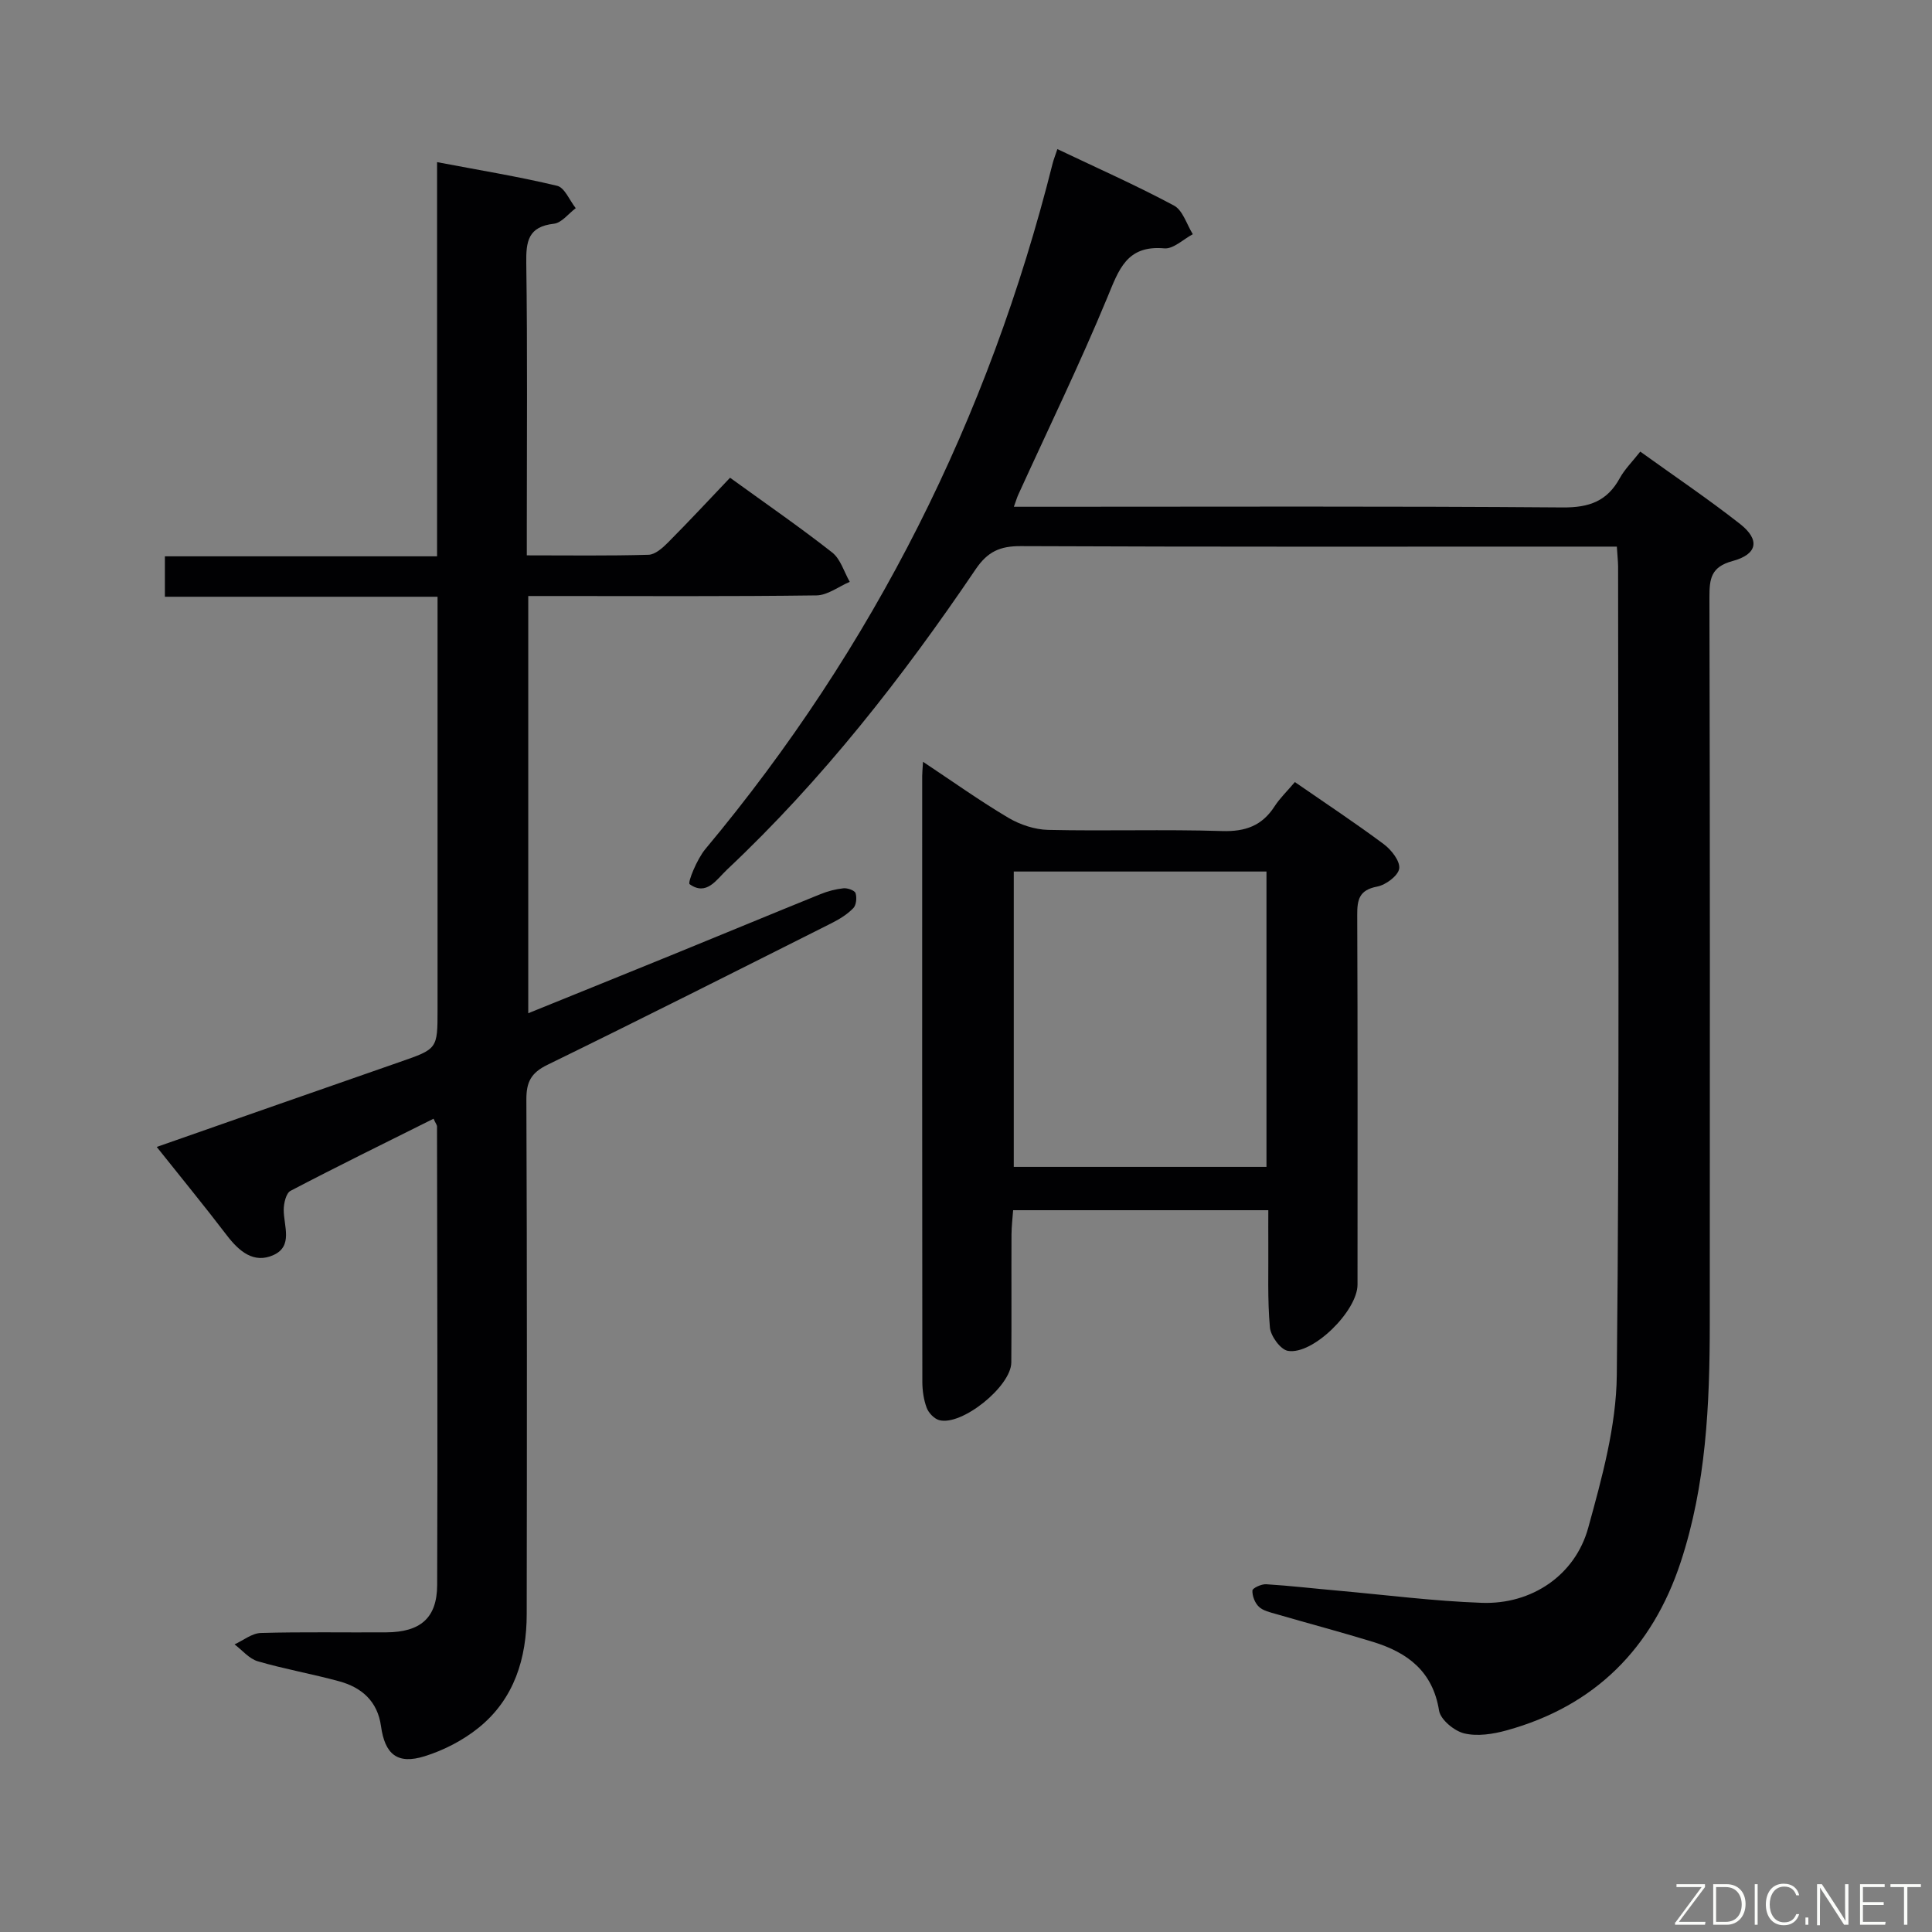 <svg enable-background="new 0 0 400 400" viewBox="0 0 400 400" xmlns="http://www.w3.org/2000/svg"><rect x="0" y="0" width="400" height="400" fill="#808080" stroke="none"/><path d="m334.75 113.17c-2.49 0-4.47 0-6.44 0-39 0-78 .07-116.99-.1-4.28-.02-6.85 1.14-9.32 4.79-15.15 22.38-31.74 43.62-51.49 62.2-2.15 2.02-4.21 5.52-7.73 3-.46-.33 1.53-5.2 3.24-7.25 34.92-41.8 58.67-89.22 71.92-141.98.2-.79.51-1.55.98-2.96 8.21 3.91 16.33 7.51 24.14 11.69 1.83.98 2.63 3.9 3.9 5.93-1.97 1.04-4.03 3.1-5.9 2.93-7.81-.7-9.42 4.42-11.81 10.2-5.71 13.79-12.25 27.24-18.44 40.83-.26.57-.43 1.18-.9 2.47h5.68c36 0 72-.14 107.99.14 5.46.04 9.16-1.3 11.77-6.05 1.02-1.86 2.6-3.41 4.25-5.51 7 5.04 14.02 9.77 20.66 14.98 4.18 3.28 3.63 6.28-1.56 7.68-4.44 1.2-4.79 3.63-4.78 7.49.12 50.16.1 100.33.07 150.49-.01 16.66-.75 33.3-6.02 49.28-5.87 17.82-17.74 29.78-36.02 34.83-2.82.78-6.06 1.29-8.8.63-2.07-.5-4.91-2.85-5.21-4.73-1.3-8.13-6.53-12.01-13.63-14.2-6.66-2.05-13.41-3.83-20.1-5.78-1.25-.36-2.69-.67-3.57-1.51-.83-.78-1.39-2.24-1.34-3.36.02-.5 1.87-1.36 2.84-1.3 4.97.31 9.92.89 14.89 1.33 9.93.89 19.85 2.17 29.8 2.52 10.27.36 19.28-5.69 21.99-15.52 2.84-10.32 5.81-21.04 5.92-31.62.58-55.82.27-111.66.27-167.49-.02-1.11-.15-2.25-.26-4.05z" fill="#010103"/><path d="m89.76 231.62c-10.04 5.01-19.89 9.84-29.61 14.93-.93.49-1.41 2.59-1.41 3.94 0 3.35 1.98 7.49-2.11 9.35-4.07 1.85-7.13-.76-9.67-4.08-4.62-6.06-9.46-11.95-14.51-18.3 17.12-5.99 33.69-11.81 50.27-17.57 7.85-2.73 7.87-2.68 7.87-10.83 0-26.33 0-52.65 0-78.98 0-1.97 0-3.94 0-6.53-19.03 0-37.59 0-56.45 0 0-3.05 0-5.47 0-8.37h56.35c0-27.21 0-53.95 0-81.61 8.78 1.67 16.89 2.99 24.86 4.9 1.56.37 2.58 3.03 3.85 4.63-1.5 1.12-2.91 3.04-4.52 3.22-5.34.61-5.79 3.64-5.72 8.18.26 18.16.11 36.32.11 54.49v5.99c8.66 0 16.94.12 25.2-.12 1.37-.04 2.91-1.41 4.01-2.52 4.33-4.35 8.51-8.85 12.87-13.43 7.51 5.44 14.49 10.25 21.15 15.48 1.73 1.36 2.45 4.01 3.63 6.07-2.29.98-4.58 2.78-6.88 2.81-17.99.24-35.99.13-53.99.13-1.8 0-3.59 0-5.69 0v86.38c10.01-4.06 19.82-8.02 29.61-12.01 10.3-4.2 20.58-8.47 30.89-12.65 1.51-.61 3.15-1.04 4.76-1.21.84-.08 2.31.43 2.5 1 .3.93.16 2.48-.47 3.12-1.23 1.27-2.83 2.26-4.43 3.07-19.6 9.85-39.19 19.74-58.91 29.37-3.38 1.65-4.36 3.56-4.34 7.21.15 35.49.12 70.98.07 106.47-.01 9.19-2.57 17.58-9.93 23.54-3.24 2.62-7.22 4.68-11.2 5.92-5.64 1.76-8.23-.38-9.04-6.24-.71-5.1-3.95-7.98-8.6-9.26-5.6-1.54-11.34-2.53-16.91-4.16-1.79-.52-3.22-2.3-4.81-3.5 1.82-.83 3.61-2.31 5.45-2.36 8.66-.25 17.33-.07 25.99-.13 7.02-.05 10.48-2.94 10.51-9.79.12-31.66.01-63.31-.03-94.97 0-.26-.25-.55-.72-1.58z" fill="#010103"/><path d="m268.09 161.92c6.45 4.46 12.55 8.49 18.4 12.85 1.57 1.17 3.42 3.52 3.2 5.06-.21 1.48-2.78 3.39-4.57 3.73-3.73.71-4.14 2.7-4.12 5.92.11 25.5.06 50.99.06 76.49 0 5.41-9.25 14.61-14.42 13.71-1.53-.27-3.56-3.06-3.72-4.85-.52-5.79-.28-11.65-.33-17.48-.02-2.14 0-4.28 0-6.79-17.71 0-34.94 0-52.83 0-.11 1.56-.33 3.29-.34 5.03-.04 8.83.03 17.67-.04 26.5-.04 4.96-10.29 13.21-14.94 11.93-1.04-.29-2.19-1.5-2.58-2.55-.62-1.66-.89-3.55-.9-5.34-.05-41.83-.03-83.66-.03-125.49 0-.66.08-1.33.17-2.92 6.14 4.08 11.75 8.08 17.66 11.59 2.42 1.43 5.46 2.45 8.25 2.51 11.99.27 24-.14 35.99.24 4.84.15 8.29-1.09 10.89-5.12 1.07-1.66 2.53-3.05 4.2-5.02zm-58.2 18.52v61.15h52.32c0-20.57 0-40.81 0-61.15-17.64 0-34.89 0-52.32 0z" fill="#010103"/><g fill="#fbfcfa"><path d="m346.9 398 5.4-7.3h-5.2v-.6h5.9v.6l-5.4 7.2h5.5l-.1.6h-6.2v-.5z"/><path d="m354.7 390.1h2.8c2.3 0 3.9 1.6 3.9 4.1s-1.6 4.3-3.9 4.3h-2.8zm.6 7.8h2c2.2 0 3.3-1.6 3.3-3.6 0-1.8-1-3.6-3.3-3.6h-2z"/><path d="m363.9 390.1v8.4h-.6v-8.4h1.6z"/><path d="m372.5 396.3c-.4 1.3-1.4 2.3-3.2 2.3-2.4 0-3.7-1.9-3.7-4.3 0-2.3 1.2-4.3 3.7-4.3 1.8 0 2.9 1 3.2 2.4h-.6c-.4-1.1-1.1-1.8-2.5-1.8-2.1 0-3 1.9-3 3.7s.9 3.7 3 3.7c1.4 0 2.1-.7 2.5-1.7z"/><path d="m373.8 398.5v-1.5h.6v1.5z"/><path d="m376.2 398.5v-8.4h1c1.3 2 4.4 6.7 4.9 7.6-.1-1.2-.1-2.4-.1-3.8v-3.8h.7v8.4h-.9c-1.2-1.9-4.4-6.8-5-7.7.1 1.1 0 2.3 0 3.9v3.9h-.6z"/><path d="m390 394.4h-4.3v3.5h4.7l-.1.6h-5.2v-8.4h5.1v.6h-4.5v3.1h4.3z"/><path d="m394.2 390.7h-2.8v-.6h6.3v.6h-2.8v7.8h-.7z"/></g></svg>